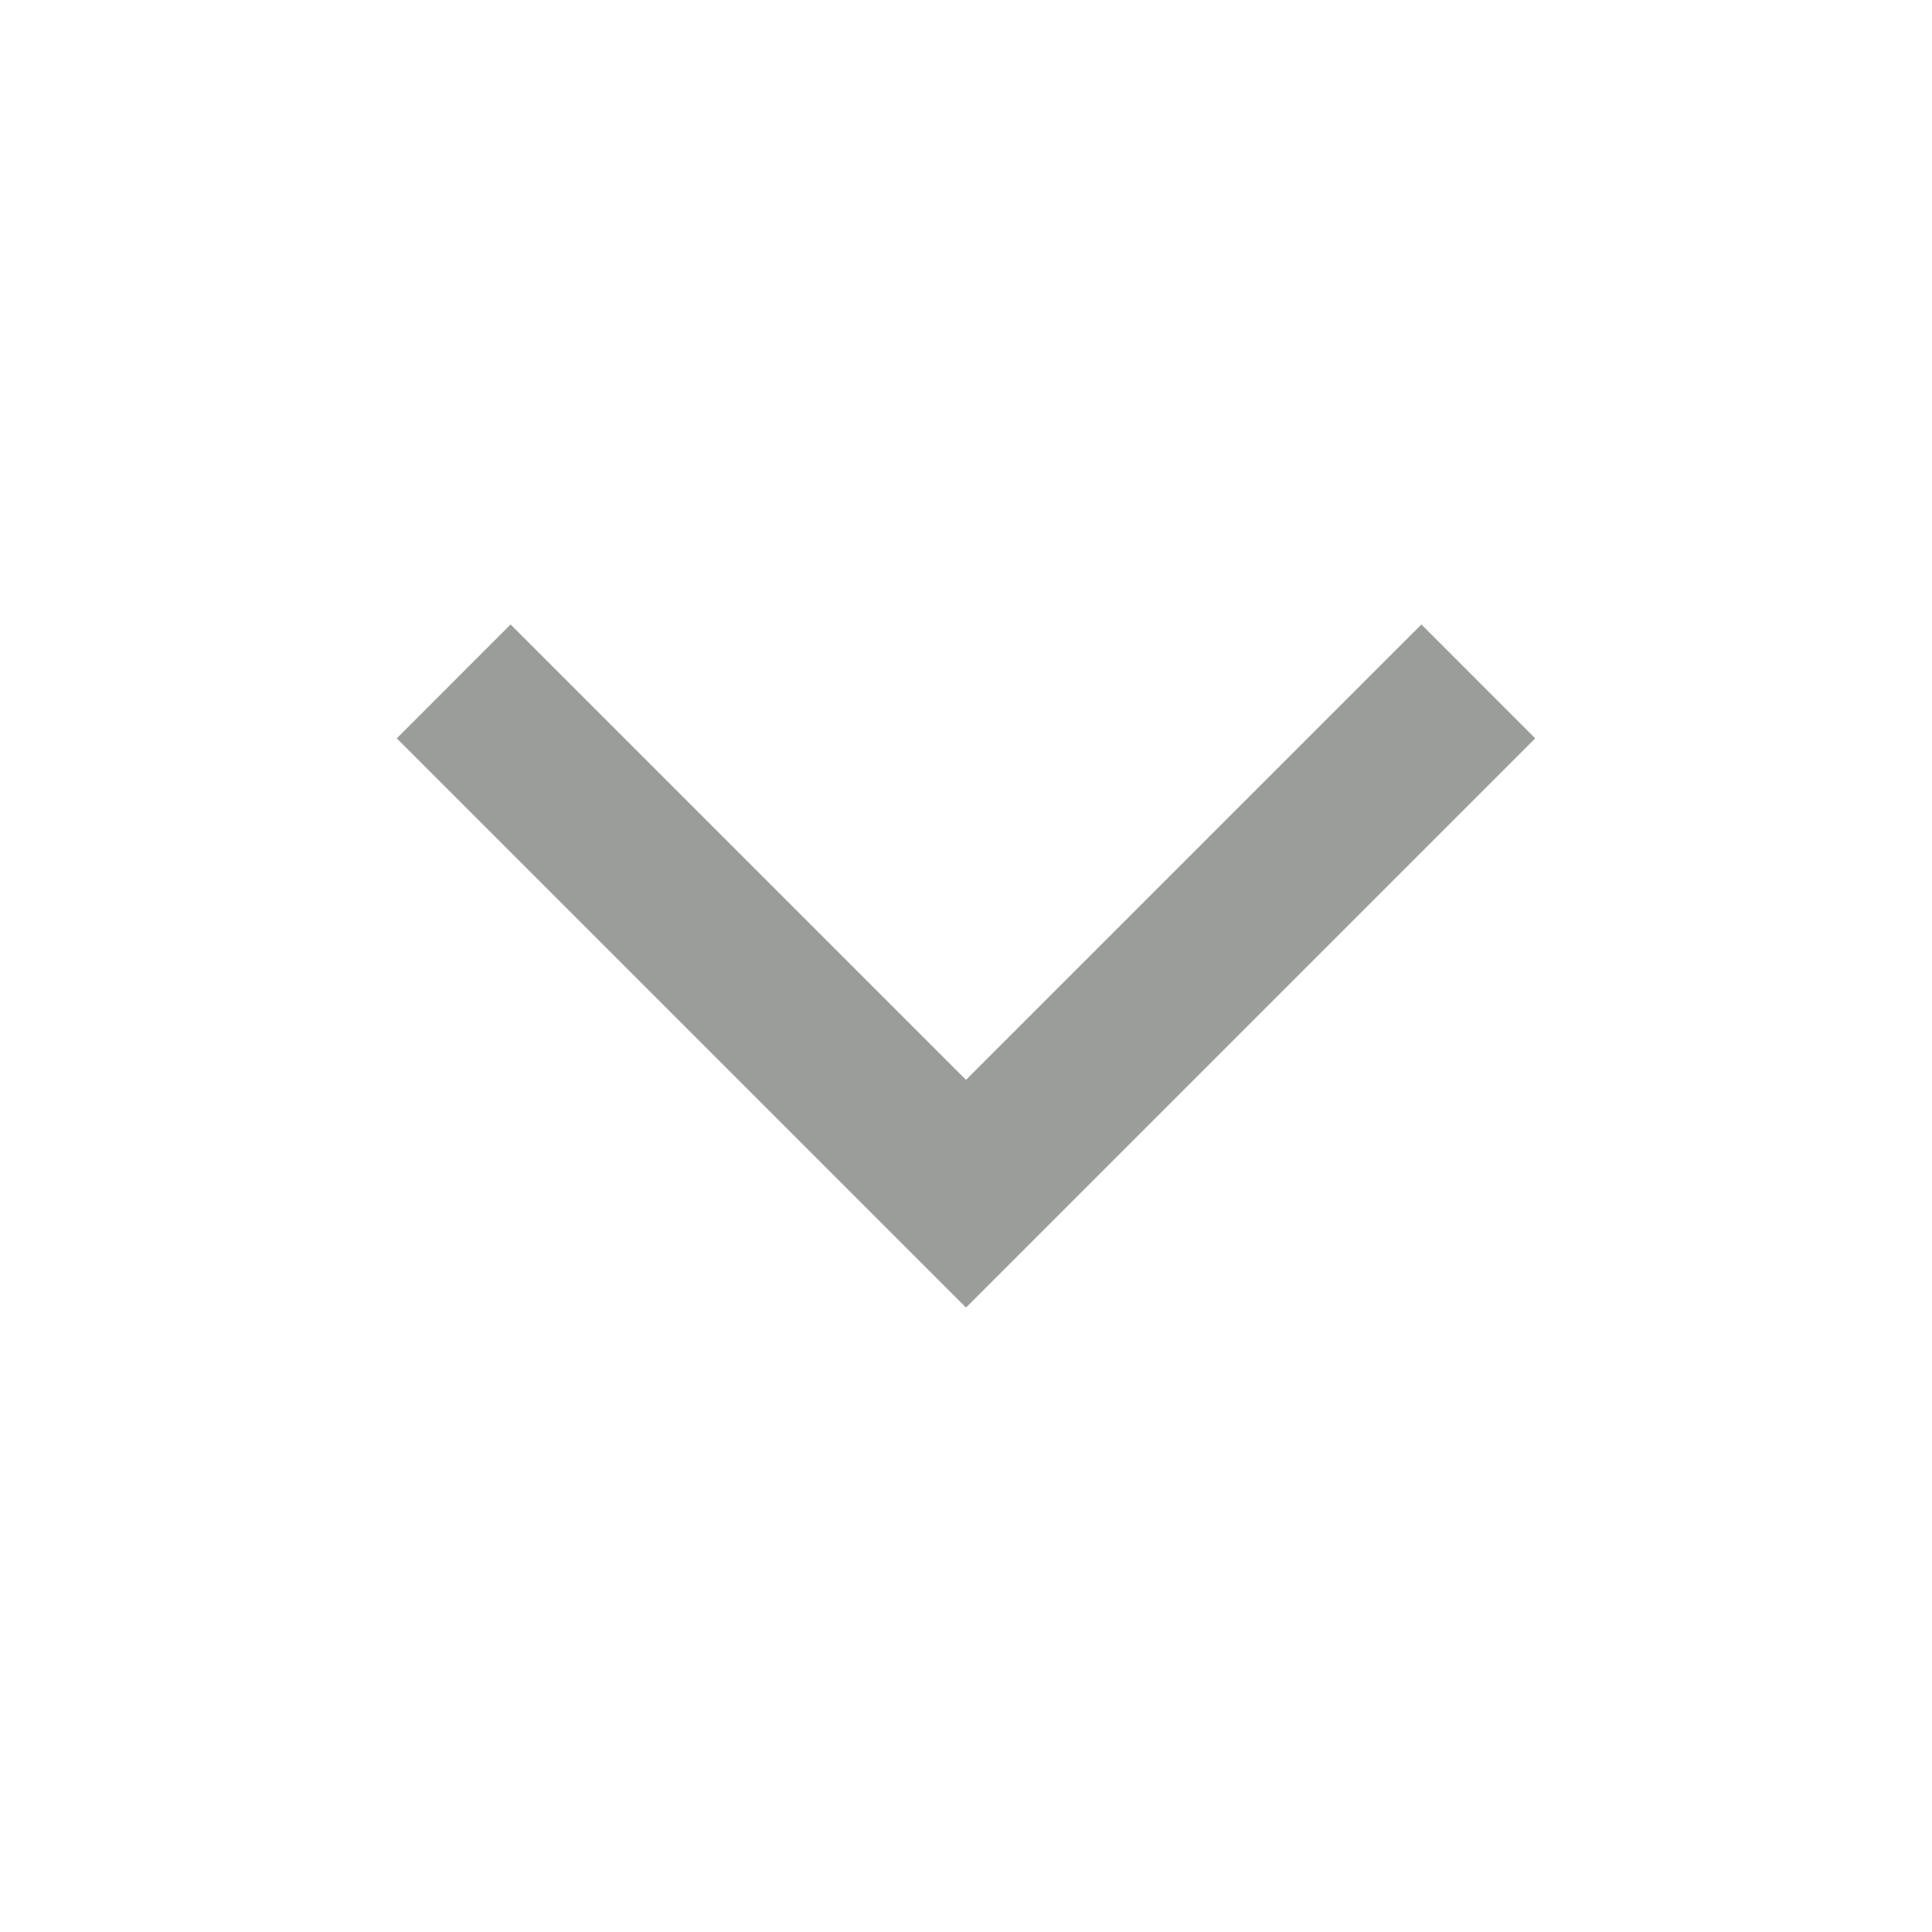 <svg width="24" height="24" viewBox="0 0 24 24" fill="none" xmlns="http://www.w3.org/2000/svg"><path d="M6.343 7.757L4.929 9.172L12 16.243L19.071 9.172L17.657 7.757L12 13.414L6.343 7.757Z" fill="#999E99" /></svg>